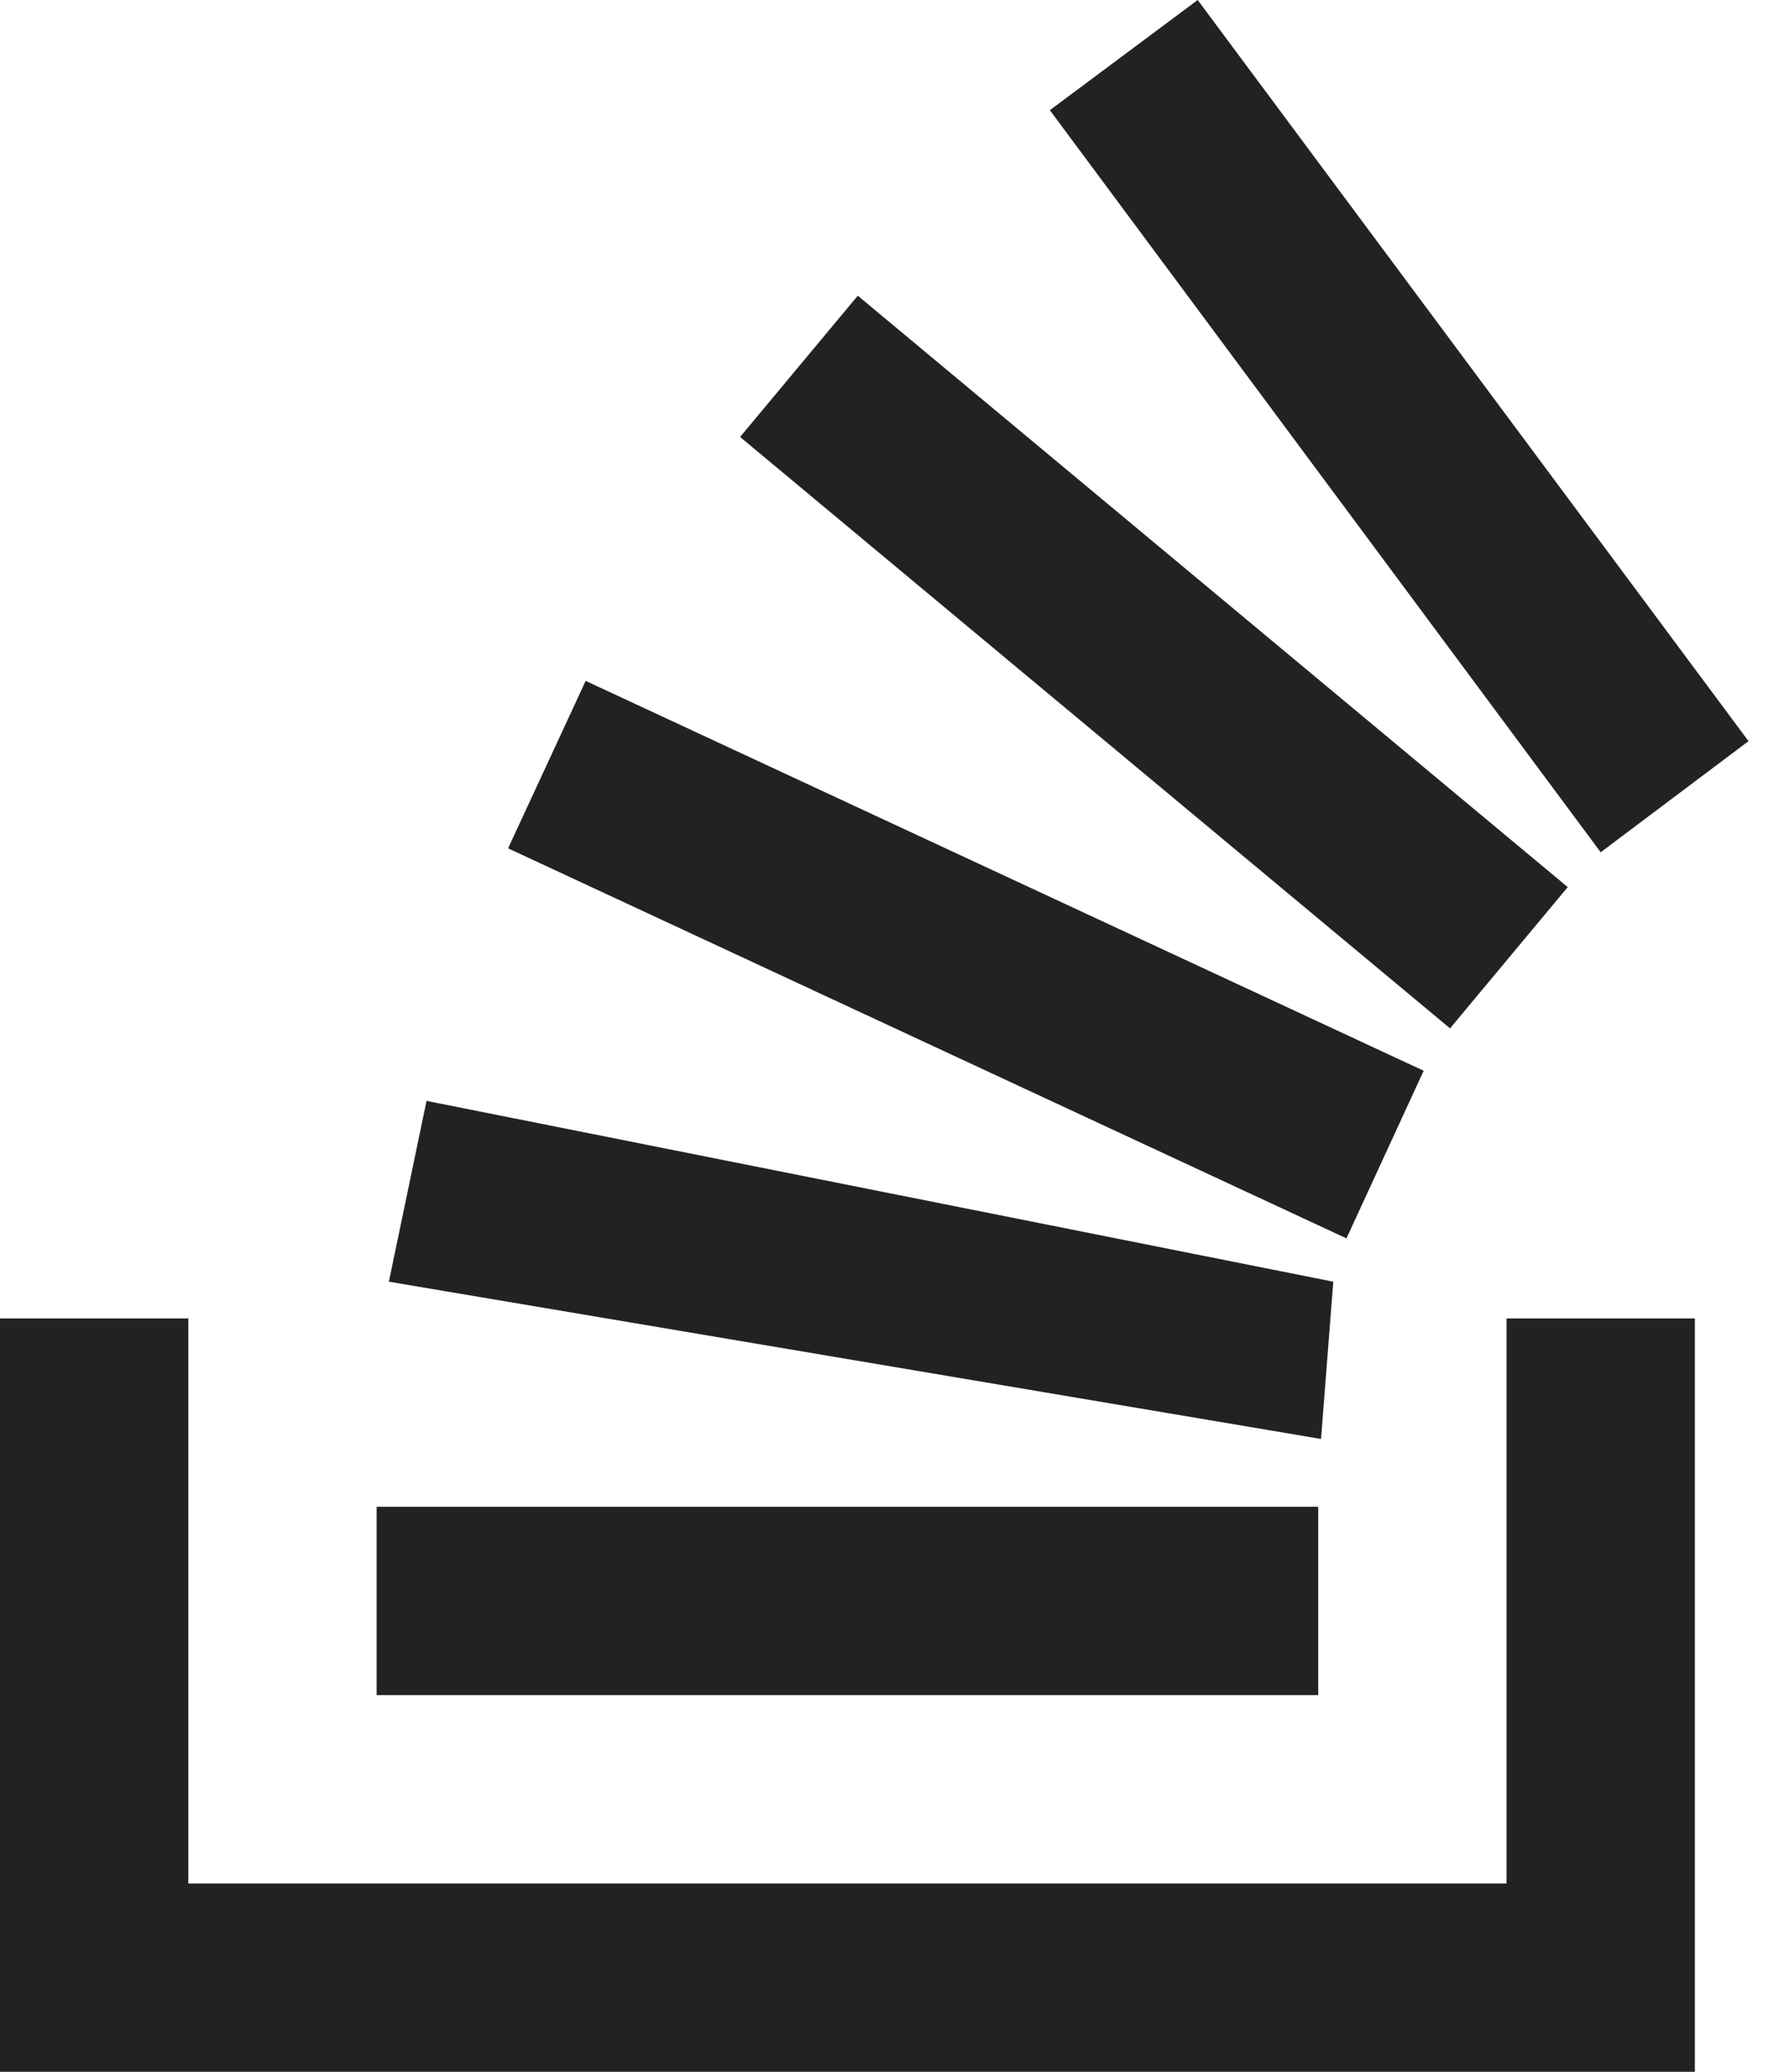 <?xml version="1.0" encoding="utf-8"?>
<svg version="1.1" xmlns="http://www.w3.org/2000/svg" x="0px" y="0px" width="19px" height="22px">
    <path d="M16 20v-6h2v8H0v-8h2v6h14z" fill="#222222"></path>
    <path d="M12.72 0l-1.57 1.17L17 9.05l1.57-1.18L12.72 0zM4 18h10v-2H4v2zm11.4-7.08L7.86 4.64l1.25-1.5 7.54 6.28-1.25 1.5zm-10-1.91l8.9 4.14.82-1.78-8.9-4.14L5.4 9zm8.63 6.27l-9.9-1.67.4-1.92 9.63 1.92-.13 1.67z" fill="#222222"></path>
</svg>